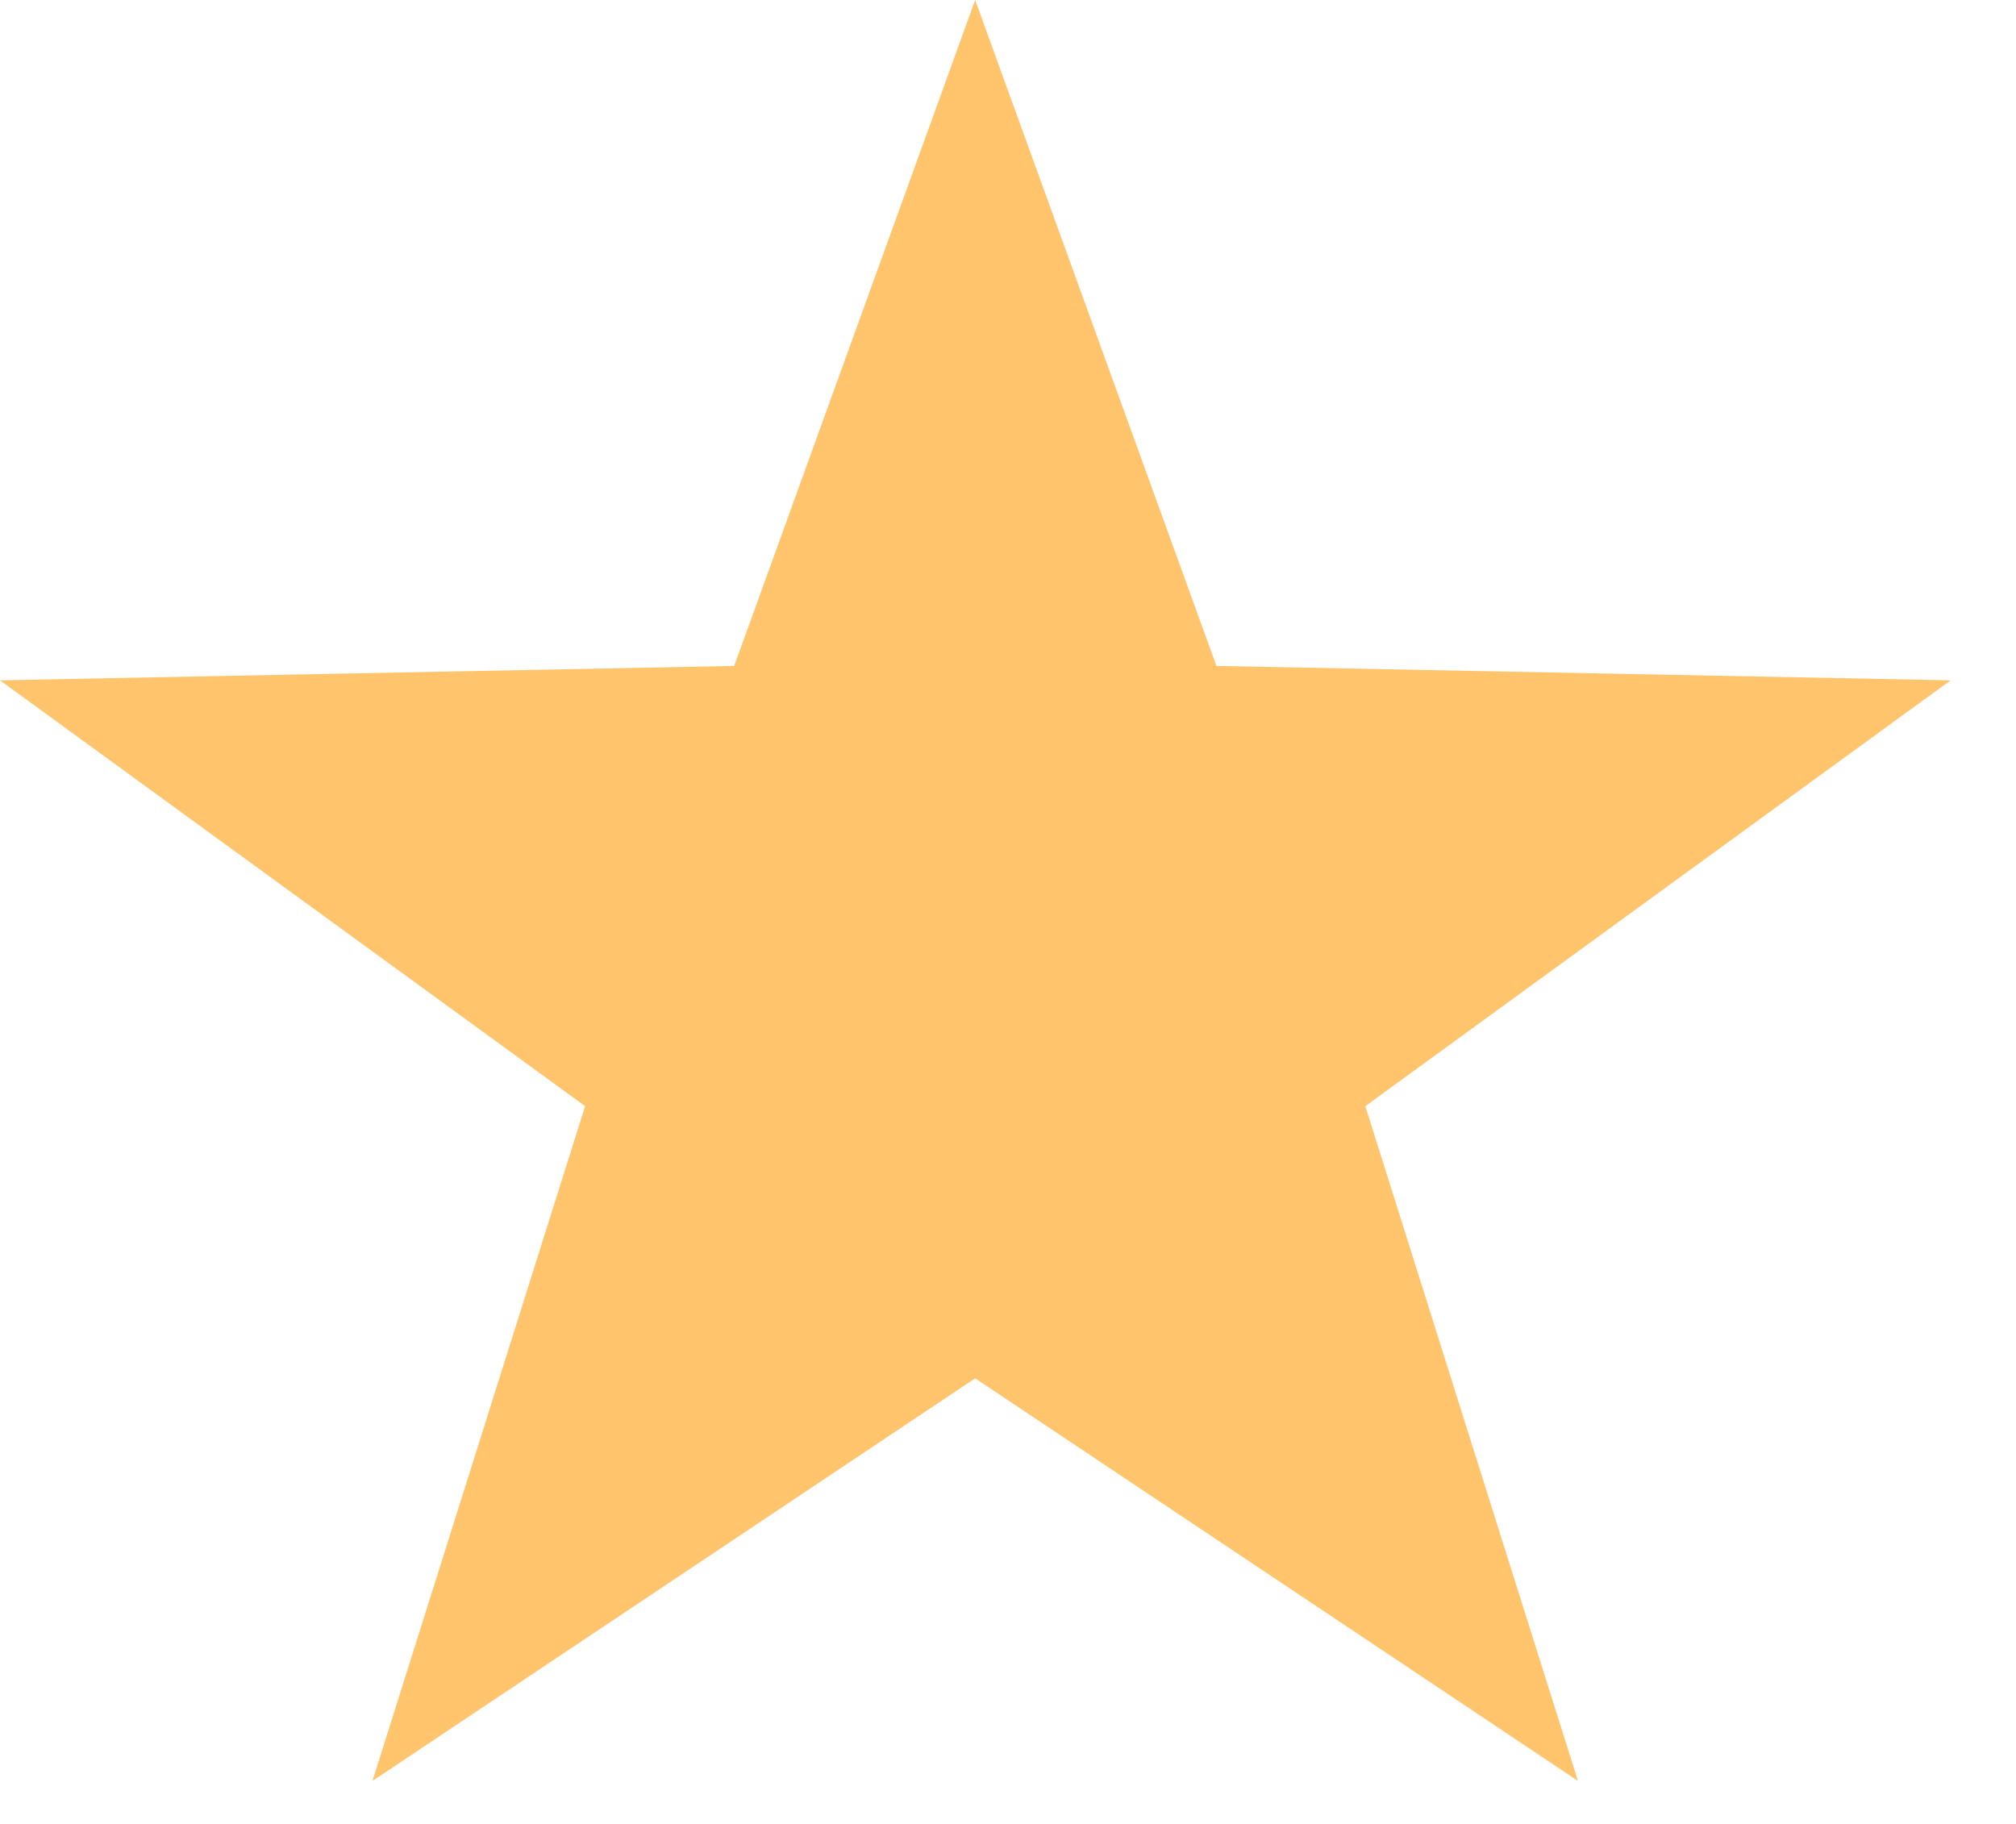 <svg width="21" height="19" viewBox="0 0 21 19" fill="none" xmlns="http://www.w3.org/2000/svg">
<g clip-path="url(#clip0_408_3783)">
<path d="M10.158 14.358L3.88 18.552L6.095 11.523L0 7.087L7.648 6.937L10.158 0L12.671 6.937L20.319 7.087L14.222 11.523L16.437 18.552L10.158 14.358Z" fill="#FFC46C"/>
</g>
<defs>
<clipPath id="clip0_408_3783">
<rect width="20.319" height="18.552" fill="white"/>
</clipPath>
</defs>
</svg>
